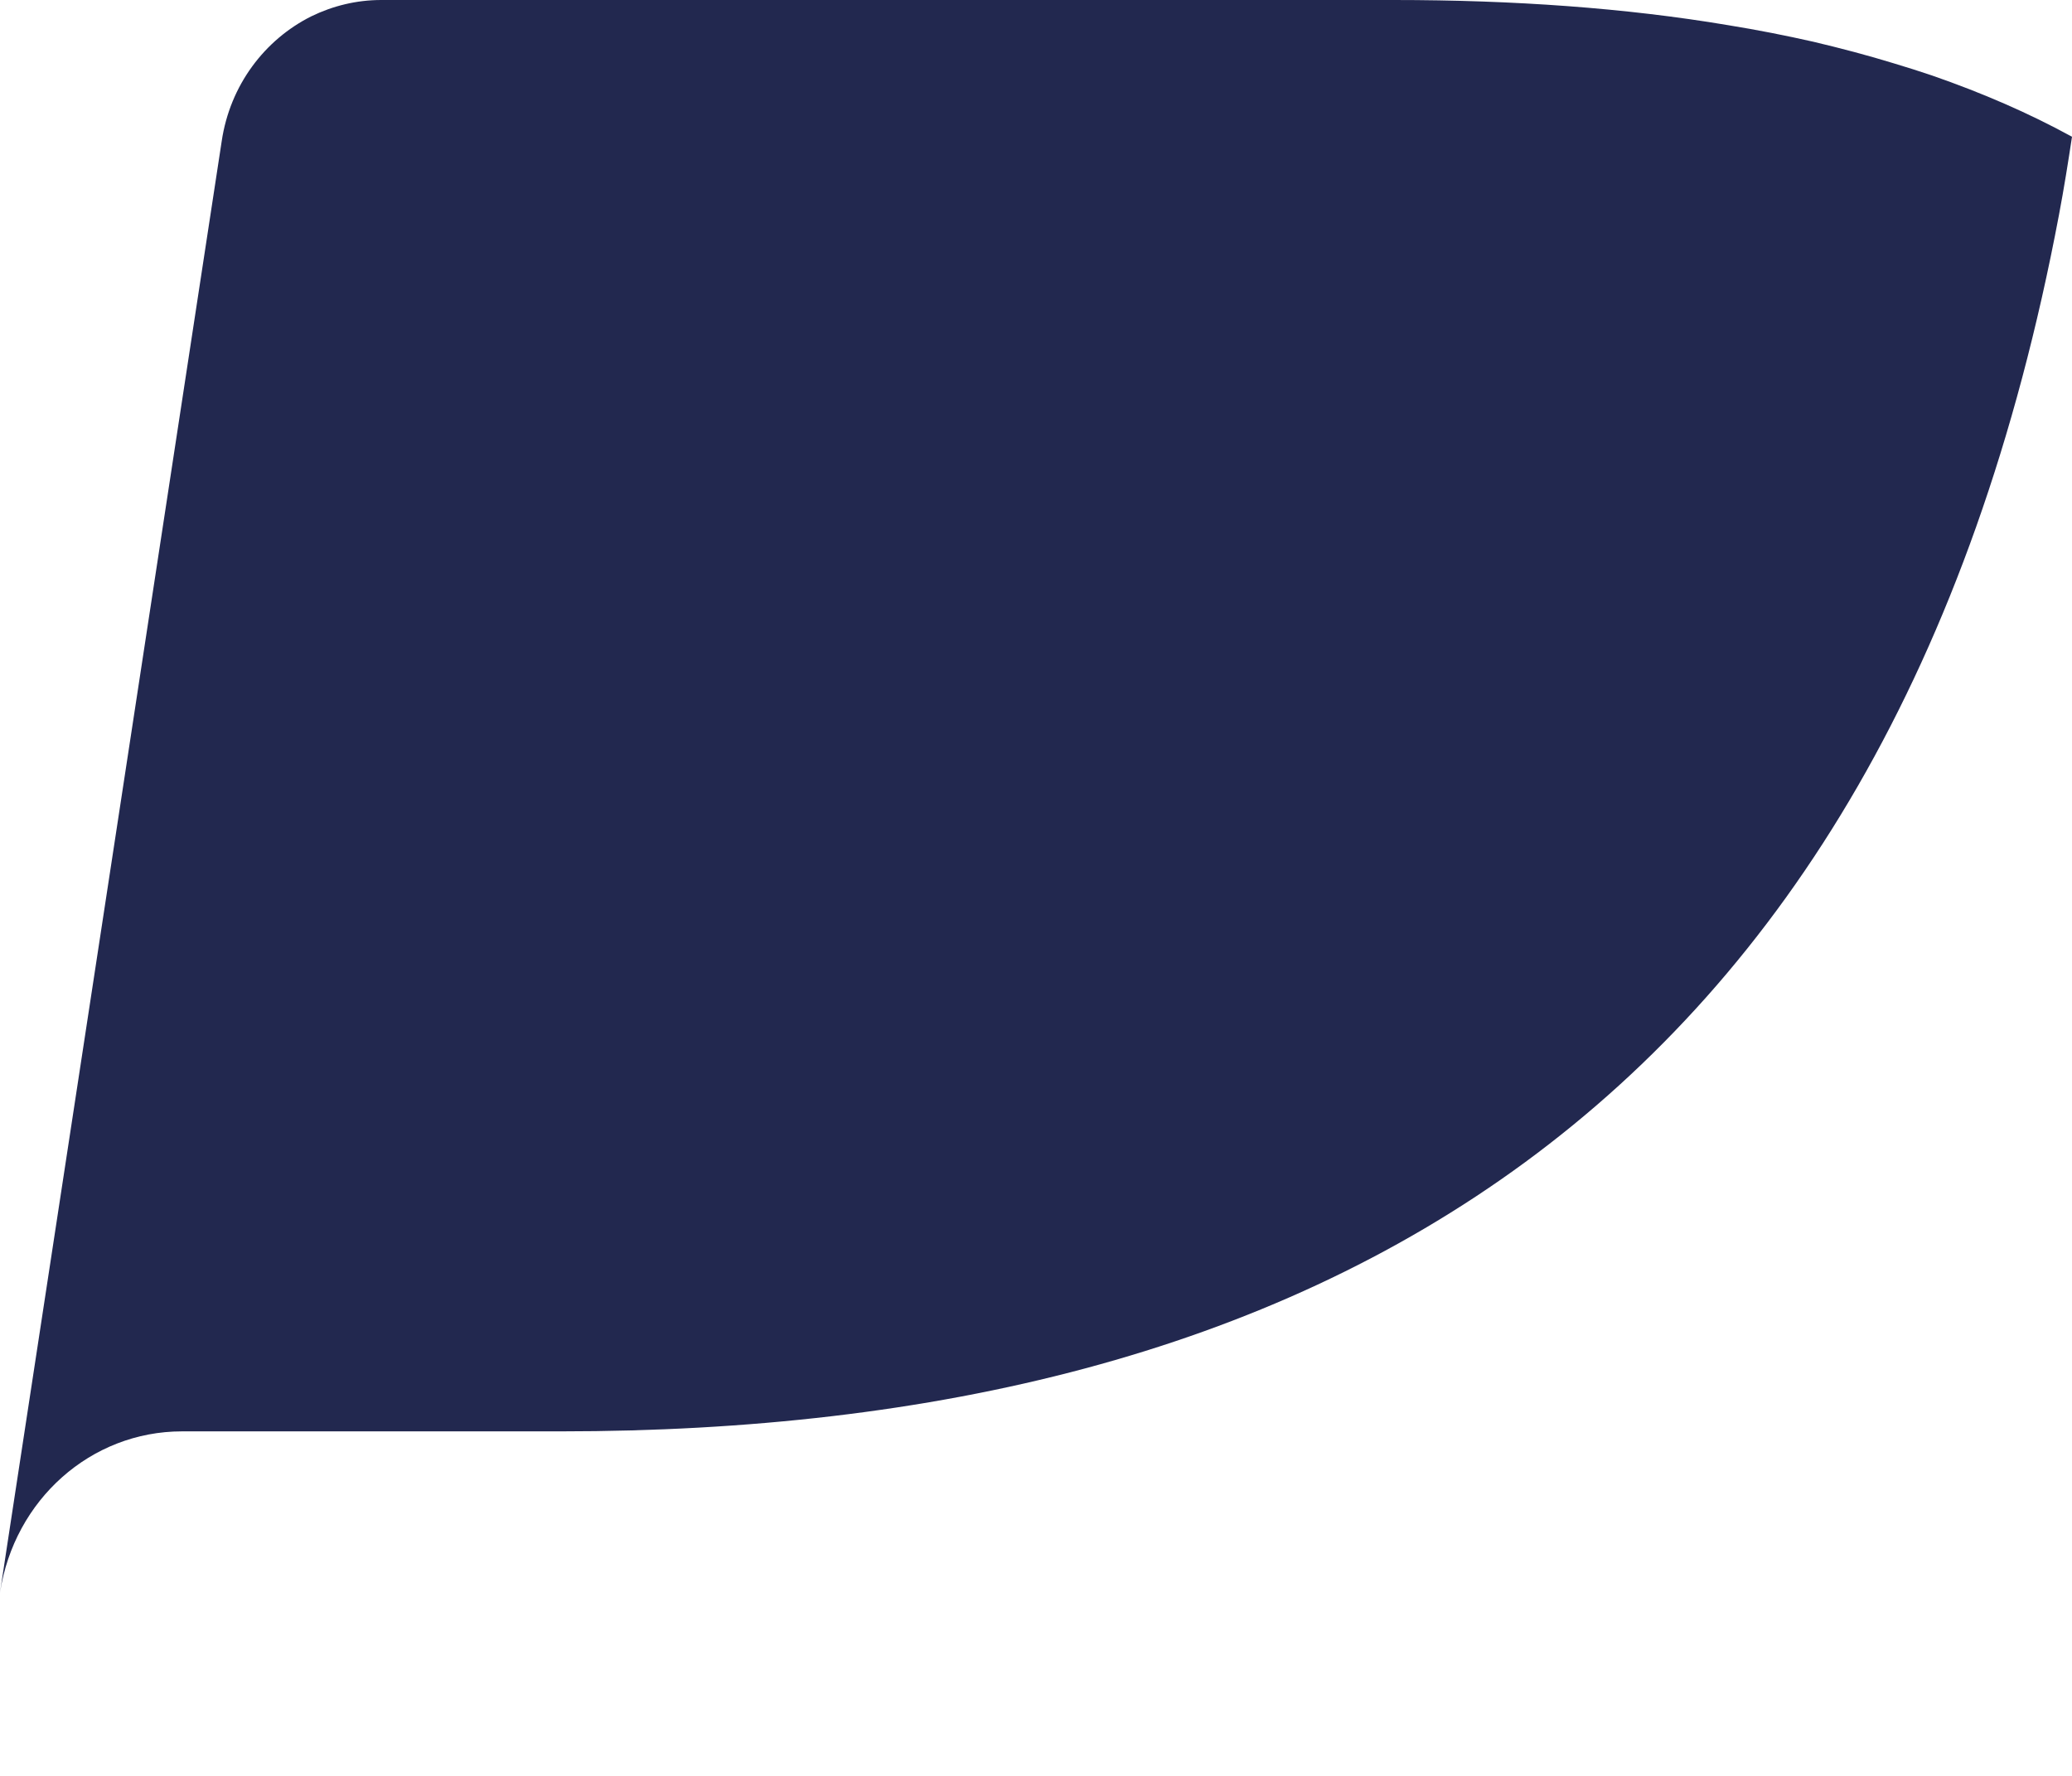 <svg width="7" height="6" viewBox="0 0 7 6" fill="none" xmlns="http://www.w3.org/2000/svg">
<path fill-rule="evenodd" clip-rule="evenodd" d="M6.398 0.214C6.31 0.187 6.219 0.163 6.126 0.141C6.033 0.12 5.937 0.101 5.838 0.085C5.493 0.027 5.115 0 4.709 0H1.288C1.204 0 1.124 0.02 1.052 0.055C0.894 0.134 0.777 0.288 0.749 0.477L0.021 5.242L0 5.381C0.048 5.067 0.307 4.836 0.615 4.836H1.895C4.411 4.836 6.38 3.78 6.956 0.726C6.973 0.636 6.987 0.548 7 0.462C6.854 0.382 6.697 0.314 6.527 0.255C6.485 0.241 6.442 0.227 6.398 0.214Z" fill="#22284F"/>
</svg>
